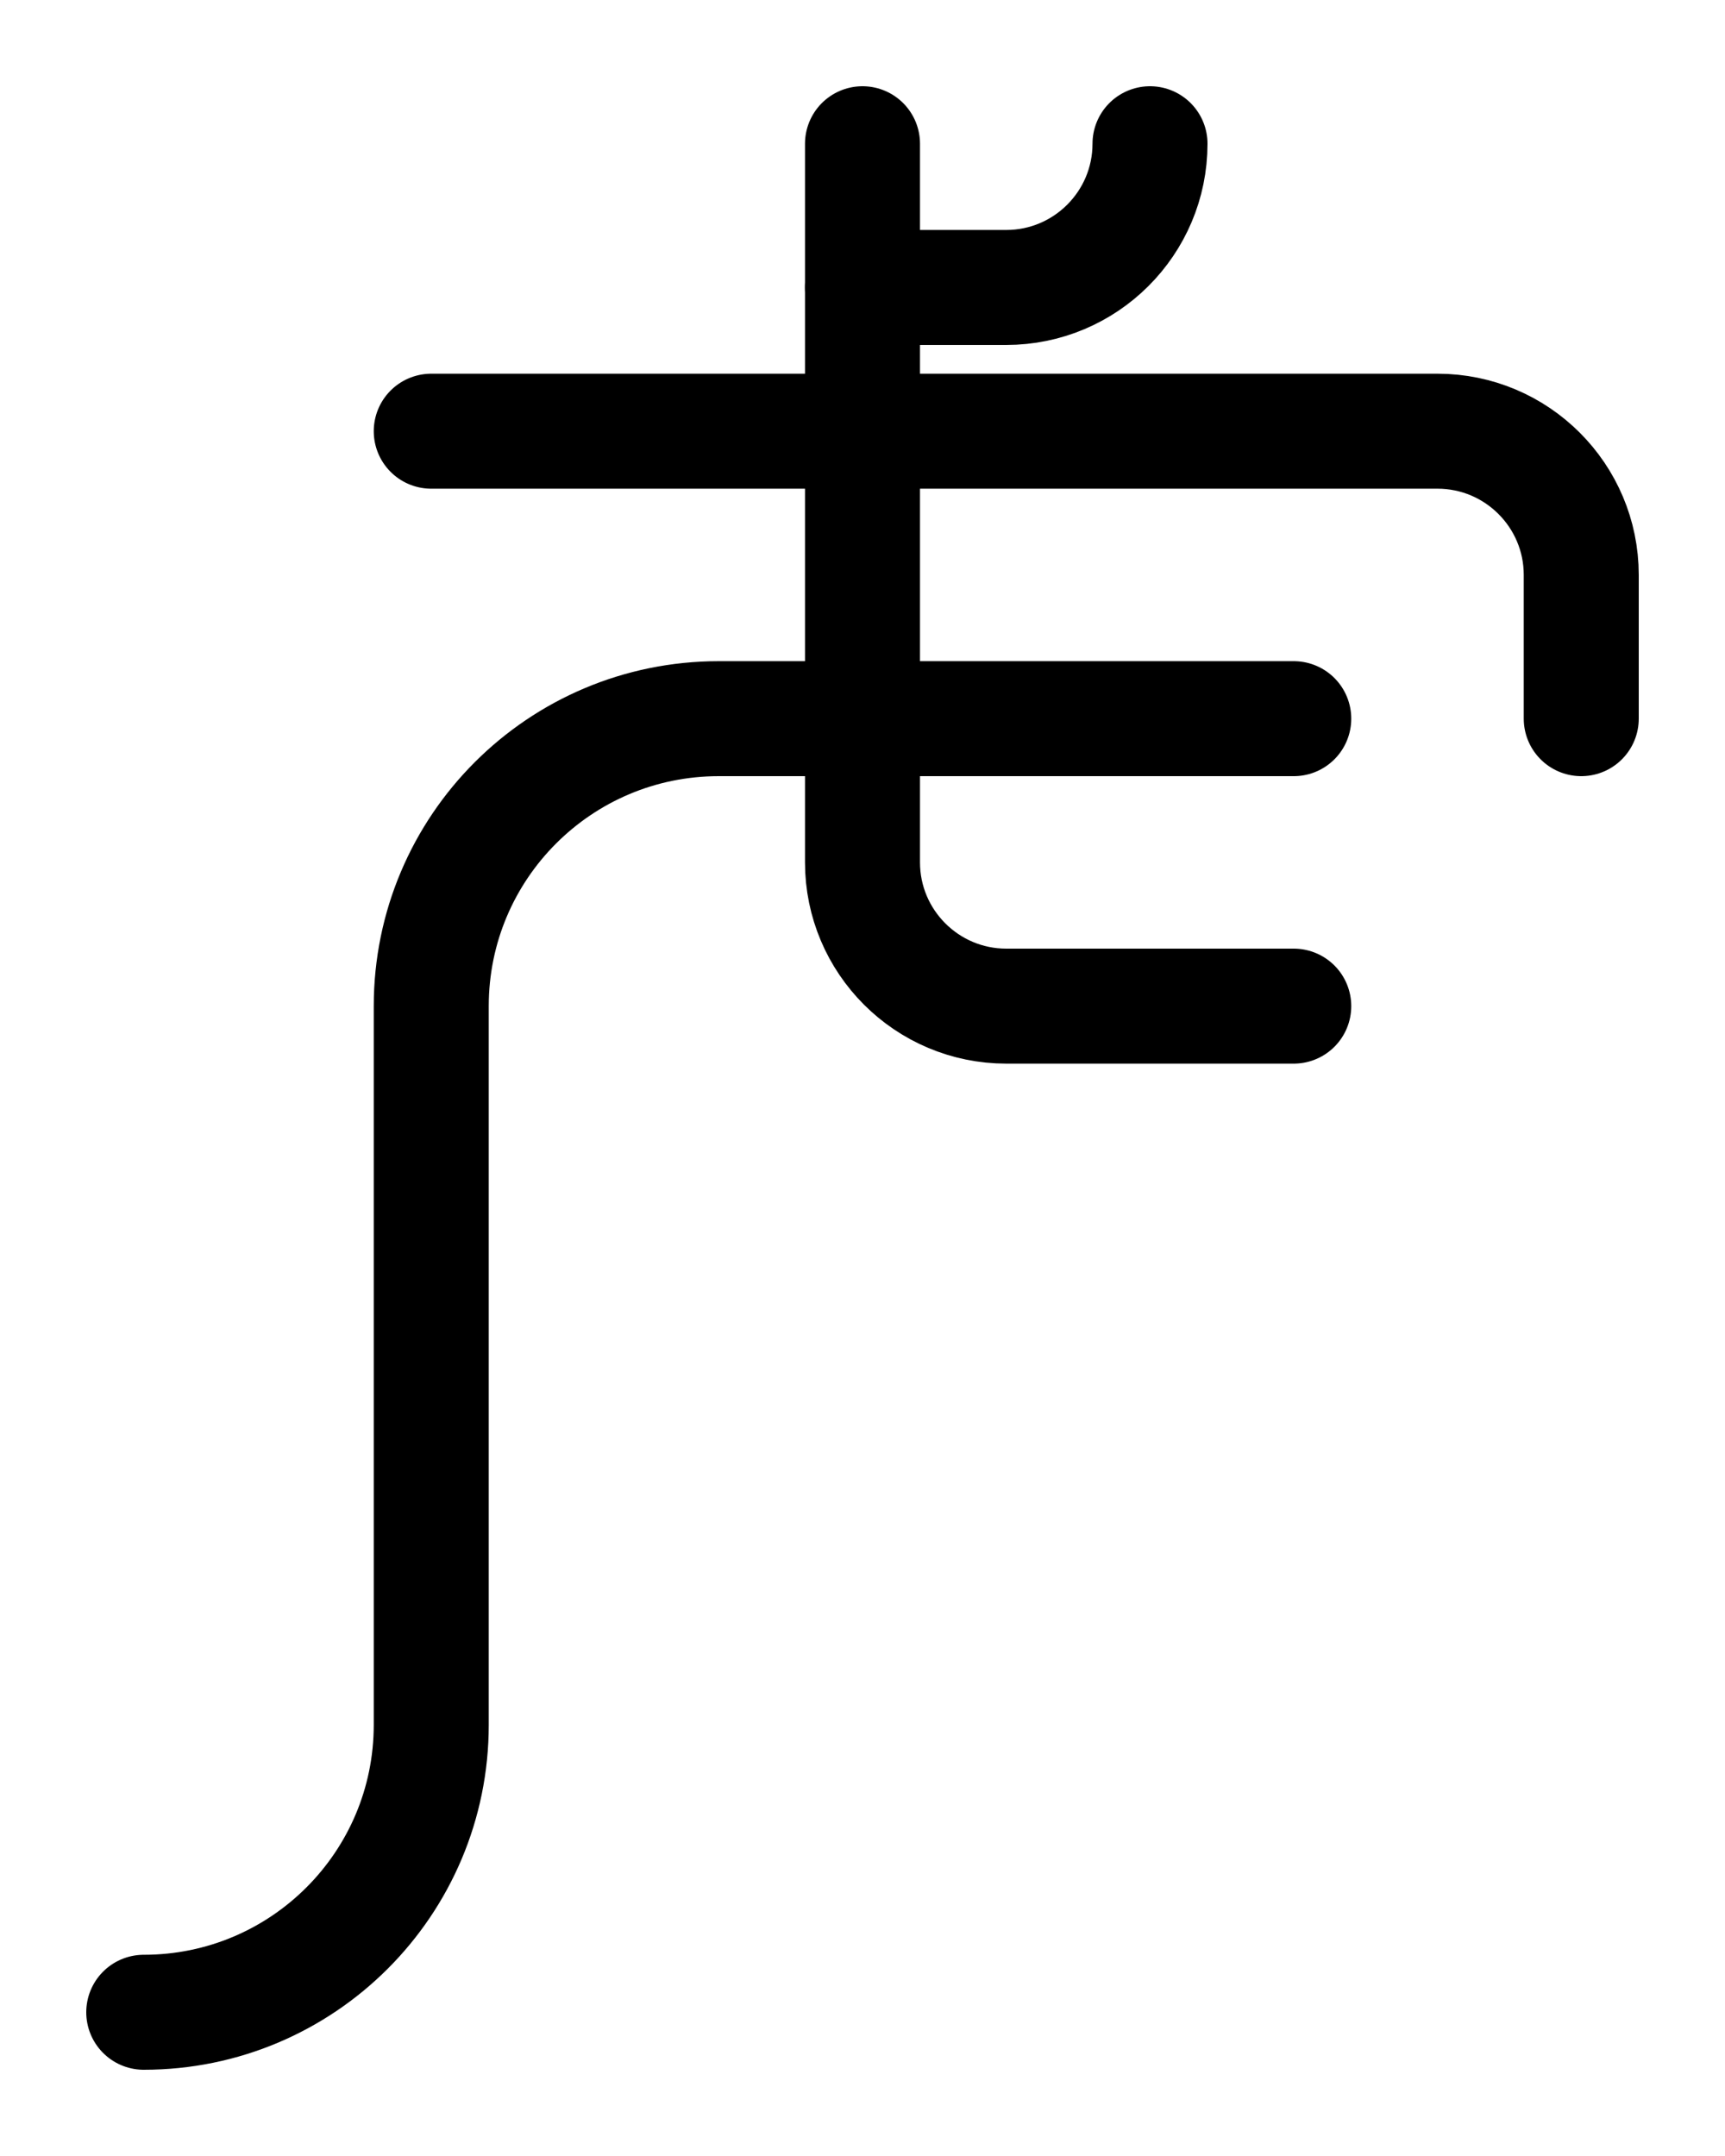 <?xml version="1.0" encoding="utf-8"?>
<!-- Generator: Adobe Illustrator 26.0.0, SVG Export Plug-In . SVG Version: 6.00 Build 0)  -->
<svg version="1.1" id="图层_1" xmlns="http://www.w3.org/2000/svg" xmlns:xlink="http://www.w3.org/1999/xlink" x="0px" y="0px"
	 viewBox="0 0 720 900" style="enable-background:new 0 0 720 900;" xml:space="preserve">
<style type="text/css">
	.st0{fill:none;stroke:#000000;stroke-width:48;stroke-linecap:round;stroke-linejoin:round;stroke-miterlimit:10;}
</style>
<path class="st0" d="M360,60v300c0,33.1,26.9,60,60,60h120"/>
<path class="st0" d="M480,60c0,33.1-26.9,60-60,60h-60"/>
<path class="st0" d="M540,300H300c-66.3,0-120,53.7-120,120v300c0,66.3-53.7,120-120,120"/>
<path class="st0" d="M180,180h420c33.1,0,60,26.9,60,60v60"/>
</svg>
